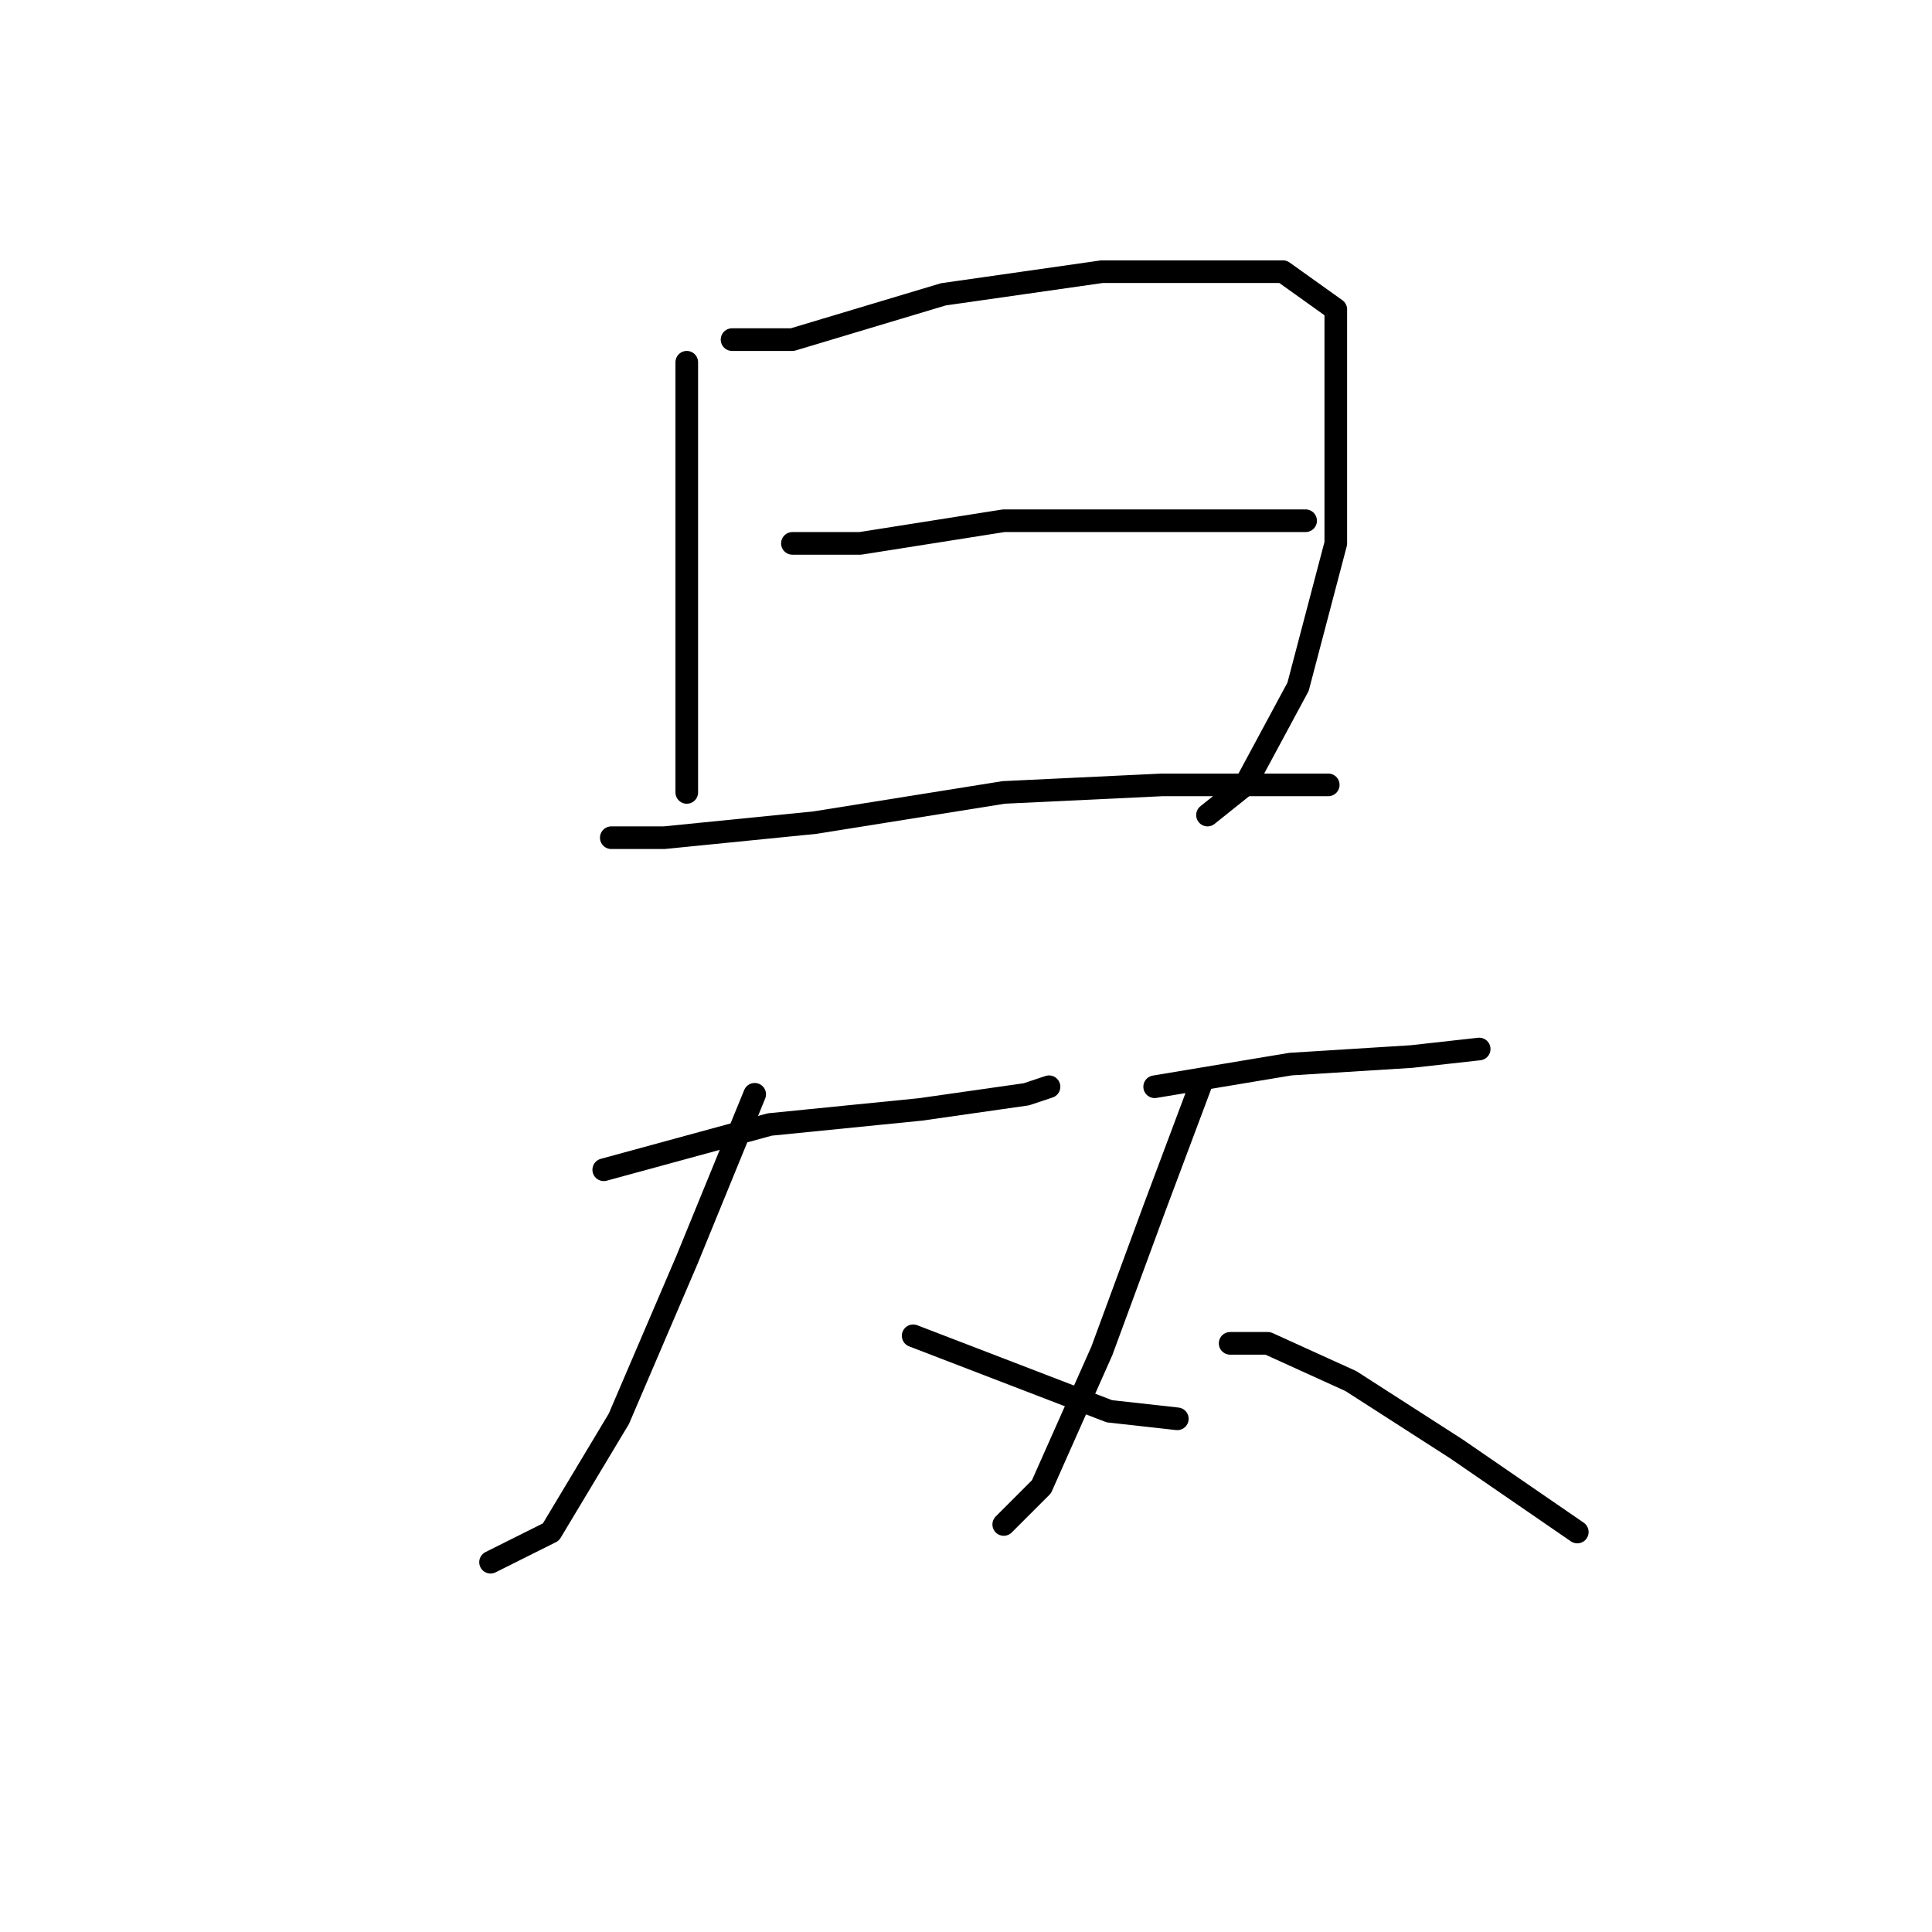 <?xml version="1.0" standalone="no"?>
    <svg width="256" height="256" xmlns="http://www.w3.org/2000/svg" version="1.1">
    <polyline stroke="black" stroke-width="3" stroke-linecap="round" fill="transparent" stroke-linejoin="round" points="91 48 91 56 91 69 91 84 91 98 91 105 91 105 " />
        <polyline stroke="black" stroke-width="3" stroke-linecap="round" fill="transparent" stroke-linejoin="round" points="97 45 105 45 125 39 146 36 156 36 170 36 177 41 177 55 177 72 172 91 165 104 160 108 160 108 " />
        <polyline stroke="black" stroke-width="3" stroke-linecap="round" fill="transparent" stroke-linejoin="round" points="105 72 114 72 133 69 153 69 162 69 172 69 173 69 173 69 " />
        <polyline stroke="black" stroke-width="3" stroke-linecap="round" fill="transparent" stroke-linejoin="round" points="81 111 88 111 108 109 133 105 154 104 171 104 176 104 176 104 " />
        <polyline stroke="black" stroke-width="3" stroke-linecap="round" fill="transparent" stroke-linejoin="round" points="80 155 102 149 122 147 136 145 139 144 139 144 " />
        <polyline stroke="black" stroke-width="3" stroke-linecap="round" fill="transparent" stroke-linejoin="round" points="100 145 91 167 82 188 73 203 65 207 65 207 " />
        <polyline stroke="black" stroke-width="3" stroke-linecap="round" fill="transparent" stroke-linejoin="round" points="121 177 134 182 147 187 156 188 156 188 " />
        <polyline stroke="black" stroke-width="3" stroke-linecap="round" fill="transparent" stroke-linejoin="round" points="153 144 171 141 187 140 196 139 196 139 " />
        <polyline stroke="black" stroke-width="3" stroke-linecap="round" fill="transparent" stroke-linejoin="round" points="159 144 153 160 146 179 138 197 133 202 133 202 " />
        <polyline stroke="black" stroke-width="3" stroke-linecap="round" fill="transparent" stroke-linejoin="round" points="163 178 168 178 179 183 193 192 209 203 209 203 " />
        </svg>